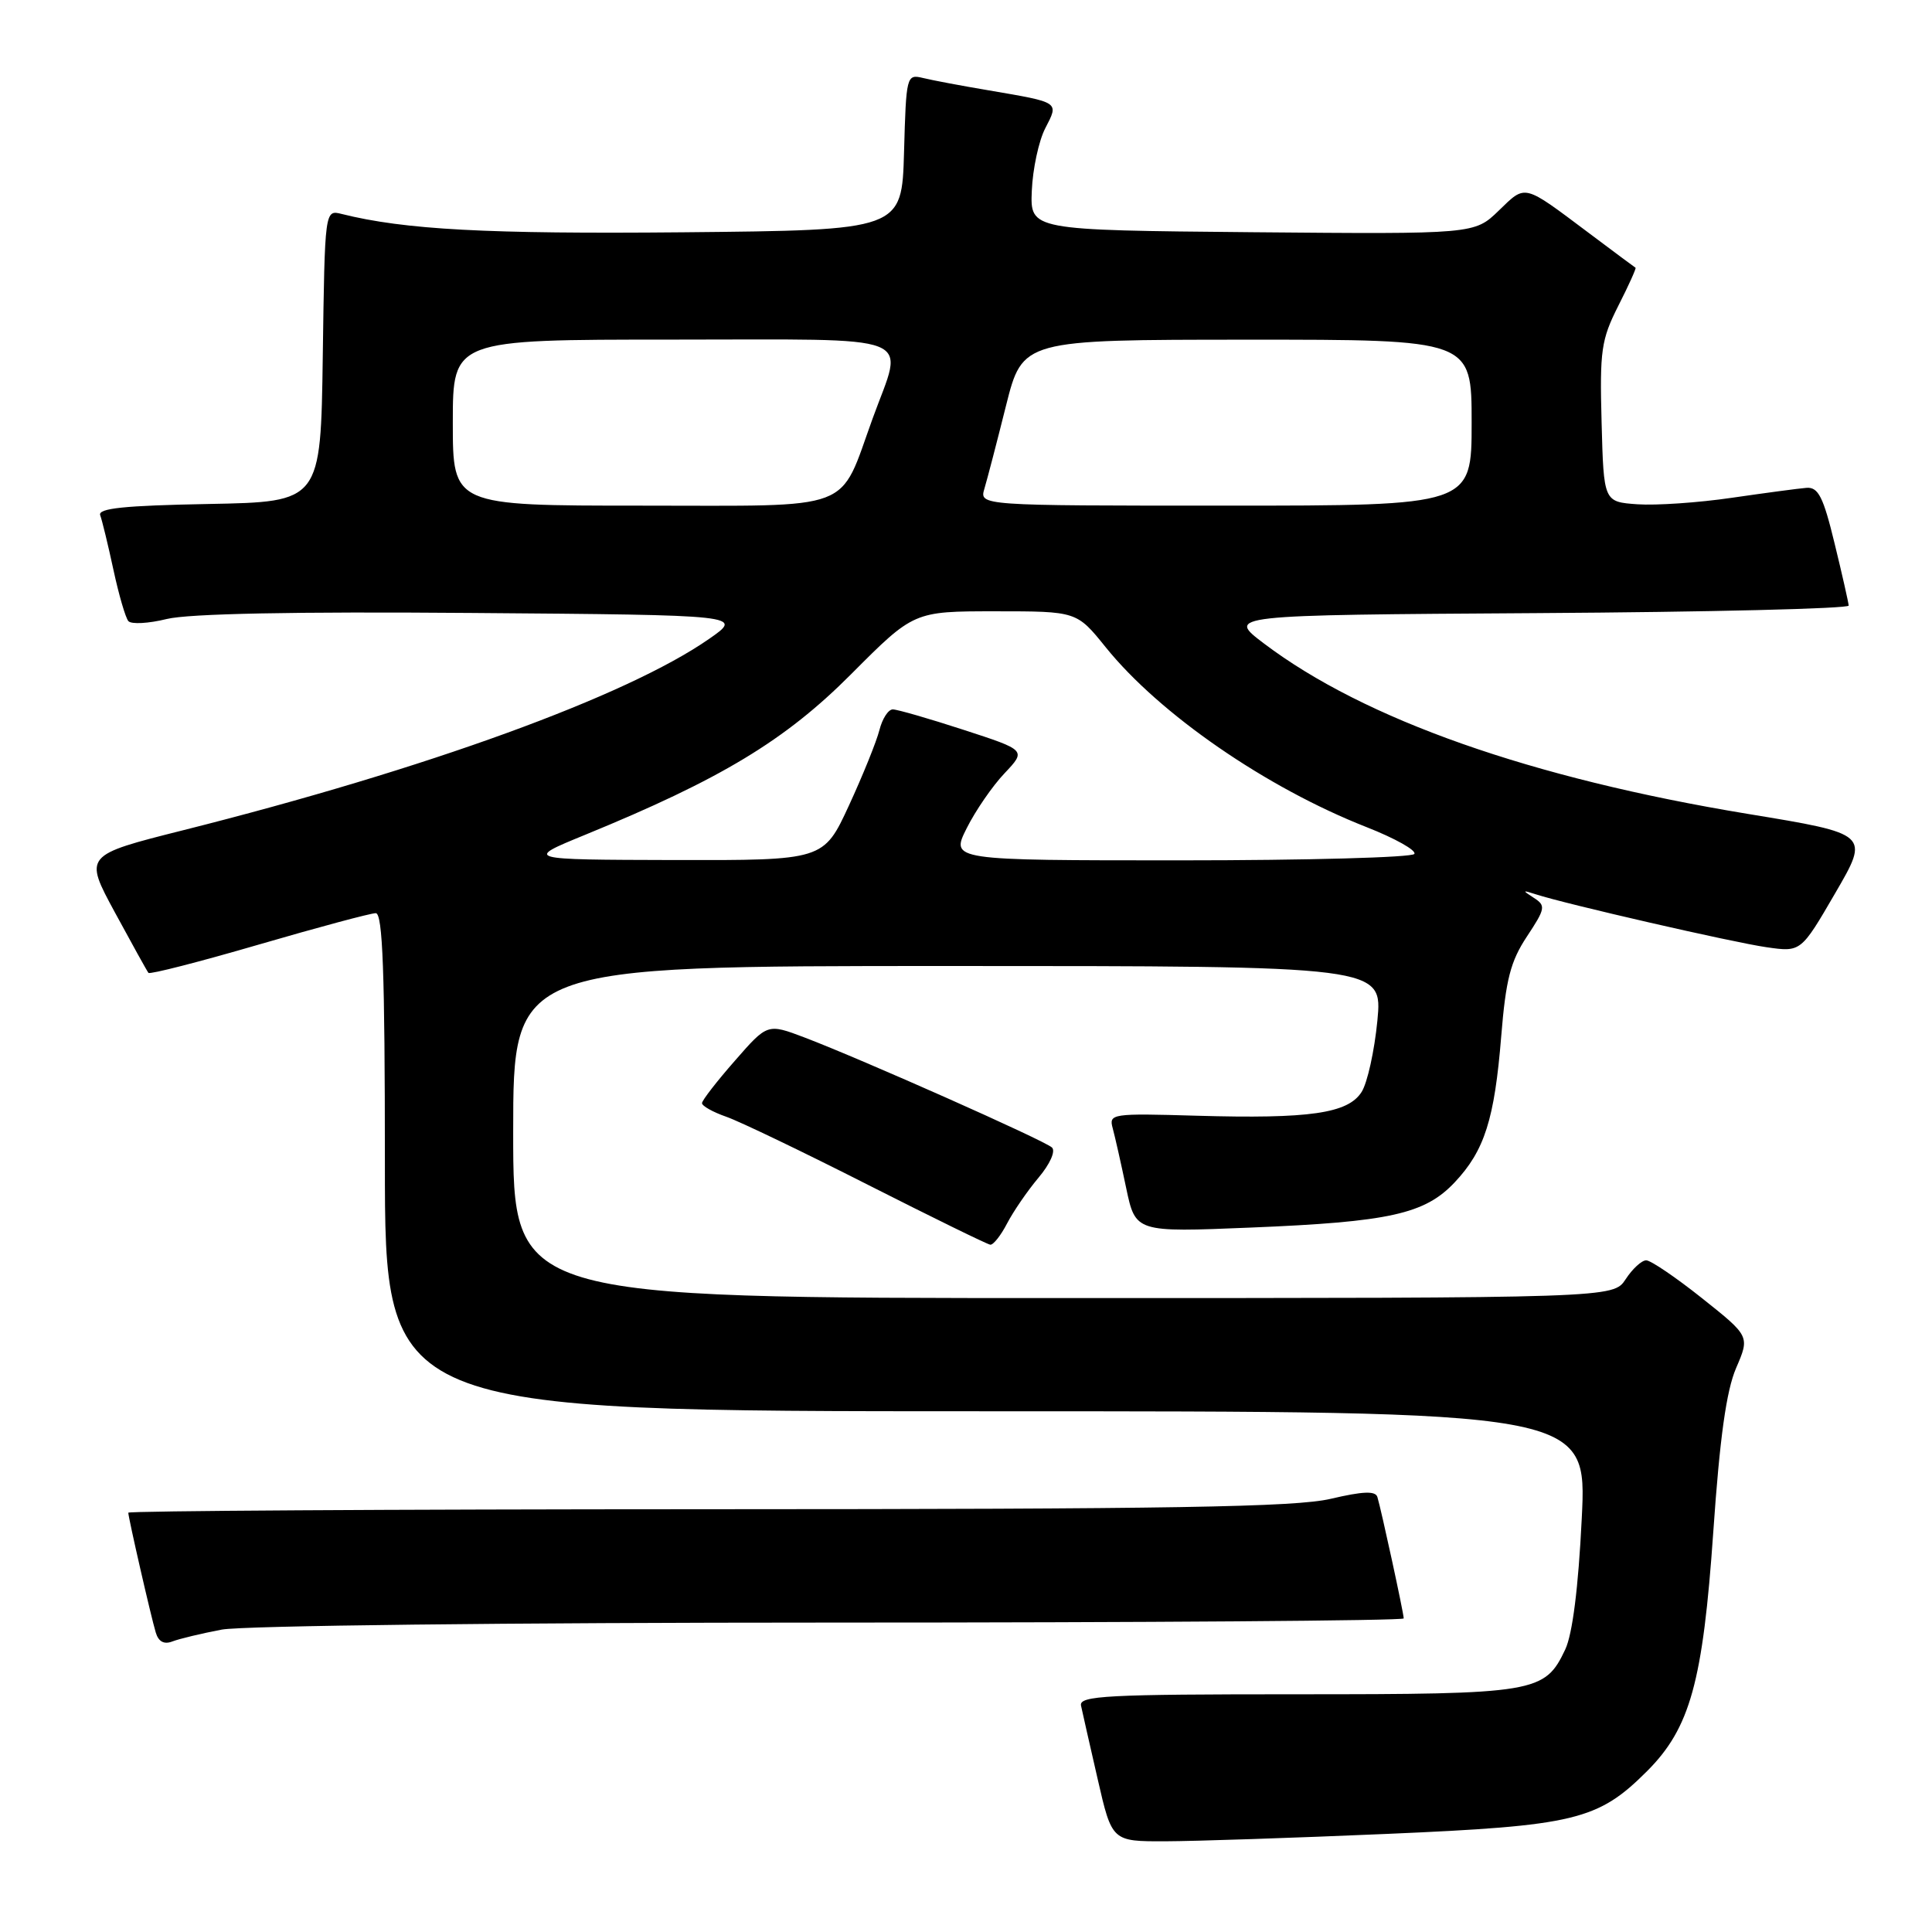 <?xml version="1.0" encoding="UTF-8" standalone="no"?>
<!DOCTYPE svg PUBLIC "-//W3C//DTD SVG 1.1//EN" "http://www.w3.org/Graphics/SVG/1.1/DTD/svg11.dtd" >
<svg xmlns="http://www.w3.org/2000/svg" xmlns:xlink="http://www.w3.org/1999/xlink" version="1.1" viewBox="0 0 256 256">
 <g >
 <path fill="currentColor"
d=" M 183.81 243.00 C 208.68 241.93 211.74 241.19 218.24 234.69 C 223.95 228.98 225.64 222.88 227.02 202.97 C 227.88 190.49 228.75 184.29 230.04 181.28 C 231.86 177.06 231.86 177.06 225.54 172.03 C 222.06 169.26 218.73 167.00 218.13 167.00 C 217.53 167.00 216.31 168.12 215.41 169.50 C 213.77 172.00 213.77 172.00 140.88 172.00 C 68.00 172.00 68.00 172.00 68.00 150.00 C 68.00 128.00 68.00 128.00 125.60 128.00 C 183.20 128.00 183.20 128.00 182.51 135.25 C 182.12 139.24 181.19 143.48 180.42 144.69 C 178.62 147.54 173.52 148.27 158.60 147.84 C 147.30 147.51 146.91 147.57 147.44 149.50 C 147.74 150.60 148.54 154.15 149.22 157.40 C 150.46 163.29 150.46 163.29 165.72 162.66 C 184.12 161.91 188.80 160.87 192.76 156.66 C 196.71 152.46 198.03 148.32 198.92 137.31 C 199.53 129.79 200.15 127.38 202.32 124.10 C 204.78 120.38 204.85 120.00 203.24 118.97 C 201.69 117.97 201.71 117.92 203.50 118.50 C 207.46 119.79 229.60 124.87 234.06 125.51 C 238.63 126.17 238.63 126.17 243.18 118.34 C 247.74 110.50 247.74 110.50 231.56 107.84 C 202.88 103.11 180.81 95.34 167.50 85.28 C 162.50 81.50 162.50 81.50 203.75 81.24 C 226.44 81.10 244.98 80.65 244.96 80.24 C 244.93 79.83 244.10 76.12 243.09 72.00 C 241.60 65.84 240.93 64.53 239.38 64.64 C 238.35 64.72 233.89 65.32 229.47 65.96 C 225.05 66.61 219.43 66.99 216.97 66.82 C 212.50 66.50 212.50 66.50 212.22 55.98 C 211.96 46.44 212.17 45.01 214.43 40.53 C 215.81 37.82 216.83 35.54 216.72 35.48 C 216.60 35.41 213.80 33.33 210.50 30.85 C 201.76 24.30 202.21 24.41 198.60 27.90 C 195.37 31.03 195.37 31.03 165.94 30.77 C 136.50 30.50 136.50 30.50 136.72 25.27 C 136.84 22.39 137.64 18.67 138.50 17.00 C 140.32 13.47 140.51 13.60 131.00 11.97 C 127.42 11.37 123.50 10.63 122.29 10.33 C 120.12 9.81 120.07 10.04 119.79 20.15 C 119.50 30.50 119.50 30.50 90.50 30.78 C 64.53 31.02 53.63 30.44 45.27 28.35 C 43.04 27.79 43.04 27.79 42.77 47.15 C 42.50 66.50 42.50 66.50 27.65 66.78 C 16.45 66.99 12.92 67.35 13.28 68.28 C 13.53 68.95 14.32 72.20 15.03 75.50 C 15.74 78.80 16.63 81.86 17.01 82.30 C 17.39 82.74 19.68 82.62 22.10 82.02 C 24.97 81.31 39.02 81.03 62.50 81.22 C 98.50 81.50 98.50 81.50 93.94 84.67 C 83.02 92.26 56.50 101.90 24.31 110.00 C 11.12 113.32 11.12 113.32 15.23 120.91 C 17.49 125.08 19.49 128.69 19.67 128.91 C 19.85 129.14 26.43 127.45 34.29 125.16 C 42.15 122.87 49.12 121.00 49.79 121.00 C 50.71 121.00 51.00 128.84 51.00 154.00 C 51.00 187.00 51.00 187.00 130.65 187.00 C 210.30 187.00 210.30 187.00 209.59 201.21 C 209.14 210.40 208.36 216.54 207.40 218.57 C 204.68 224.31 203.54 224.50 171.80 224.50 C 146.66 224.50 142.97 224.69 143.24 226.00 C 143.41 226.82 144.41 231.21 145.45 235.75 C 147.34 244.00 147.34 244.00 154.42 243.98 C 158.31 243.97 171.54 243.53 183.81 243.00 Z  M 29.39 215.93 C 32.13 215.41 67.48 215.00 110.14 215.00 C 151.86 215.00 186.00 214.75 186.00 214.45 C 186.00 213.75 182.99 199.90 182.51 198.36 C 182.25 197.53 180.59 197.60 176.33 198.60 C 171.66 199.70 155.21 199.97 93.75 199.98 C 51.54 199.99 17.00 200.20 17.00 200.44 C 17.00 201.08 20.00 214.20 20.64 216.32 C 21.00 217.53 21.74 217.93 22.84 217.50 C 23.75 217.15 26.70 216.44 29.39 215.93 Z  M 133.44 162.12 C 134.26 160.54 136.13 157.81 137.60 156.06 C 139.13 154.25 139.90 152.52 139.39 152.05 C 138.39 151.11 114.15 140.34 106.60 137.47 C 101.69 135.61 101.69 135.61 97.37 140.56 C 94.99 143.27 93.03 145.80 93.02 146.17 C 93.01 146.54 94.46 147.36 96.25 147.98 C 98.04 148.61 106.47 152.66 115.00 156.99 C 123.53 161.31 130.83 164.89 131.22 164.93 C 131.62 164.97 132.62 163.70 133.44 162.12 Z  M 77.50 110.63 C 95.54 103.24 104.04 98.11 112.79 89.32 C 121.08 81.00 121.08 81.00 131.88 81.00 C 142.67 81.00 142.67 81.00 146.50 85.75 C 153.66 94.64 167.81 104.39 181.08 109.60 C 184.85 111.08 187.70 112.68 187.41 113.15 C 187.12 113.62 173.17 114.00 156.42 114.00 C 125.96 114.00 125.96 114.00 128.09 109.75 C 129.26 107.41 131.52 104.13 133.11 102.46 C 135.99 99.41 135.99 99.41 127.69 96.71 C 123.12 95.22 118.89 94.00 118.30 94.00 C 117.70 94.00 116.91 95.23 116.53 96.73 C 116.15 98.24 114.33 102.74 112.49 106.73 C 109.13 114.00 109.13 114.00 89.32 113.96 C 69.50 113.91 69.50 113.91 77.50 110.63 Z  M 60.00 56.00 C 60.00 45.00 60.00 45.00 89.00 45.00 C 122.35 45.00 119.78 44.00 115.64 55.42 C 111.08 67.97 113.65 67.00 84.98 67.00 C 60.00 67.00 60.00 67.00 60.00 56.00 Z  M 130.44 64.75 C 130.81 63.51 132.10 58.57 133.30 53.76 C 135.50 45.02 135.50 45.02 165.25 45.01 C 195.00 45.00 195.00 45.00 195.00 56.00 C 195.00 67.00 195.00 67.00 162.38 67.00 C 129.77 67.00 129.77 67.00 130.44 64.75 Z "/>
</g>
</svg>